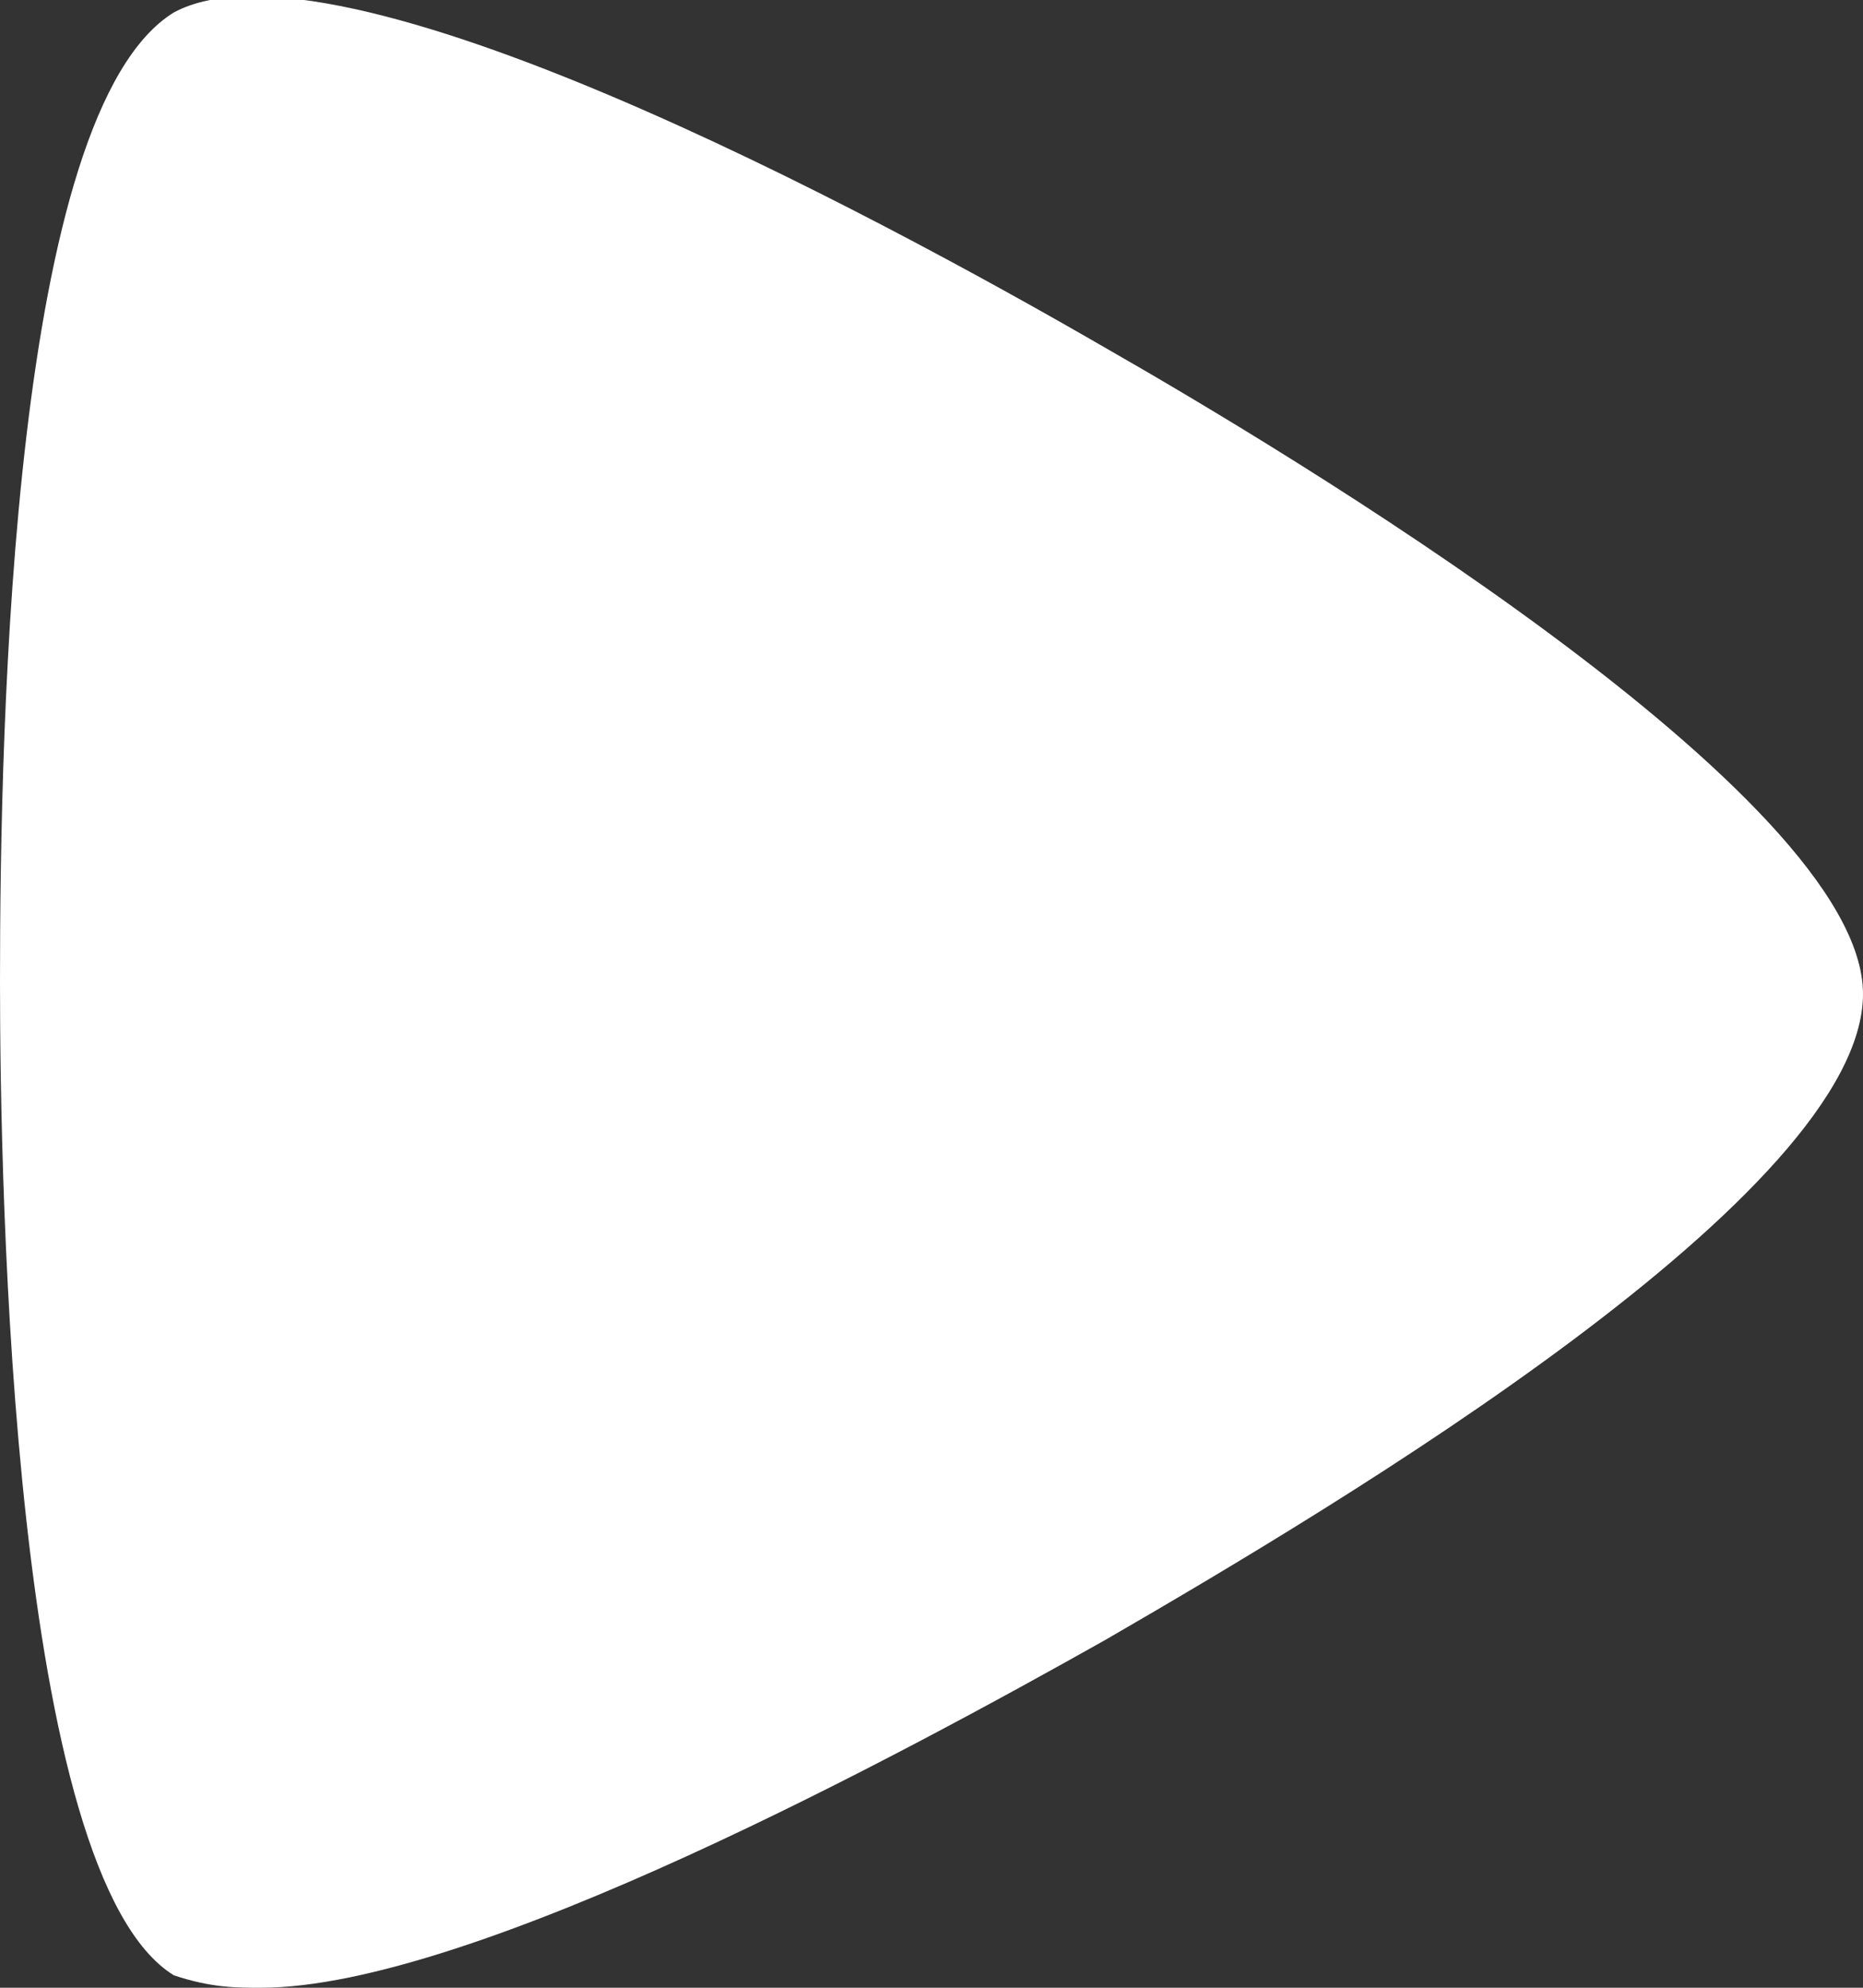 <?xml version="1.0" encoding="utf-8"?>
<!-- Generator: Adobe Illustrator 28.1.0, SVG Export Plug-In . SVG Version: 6.00 Build 0)  -->
<svg version="1.1" id="Layer_1" xmlns="http://www.w3.org/2000/svg" xmlns:xlink="http://www.w3.org/1999/xlink" x="0px" y="0px"
	 viewBox="0 0 15 16" style="enable-background:new 0 0 15 16;" xml:space="preserve">
<rect x="0" y="0" width="15" height="16" fill="#333333" stroke="none"/>
<style type="text/css">
	.st0{fill:#FFFFFF;}
</style>
<path class="st0" d="M2.1,16c-0.2,0-0.4,0-0.7-0.1C0.1,15.1,0,9.6,0,7.9c0-2.1,0.1-7,1.4-7.8C2.7-0.6,7,1.7,8.9,2.8
	C10.3,3.6,15,6.4,15,8s-4.2,4.1-6.1,5.2C7.3,14.1,3.8,16,2.1,16z"/>
</svg>
